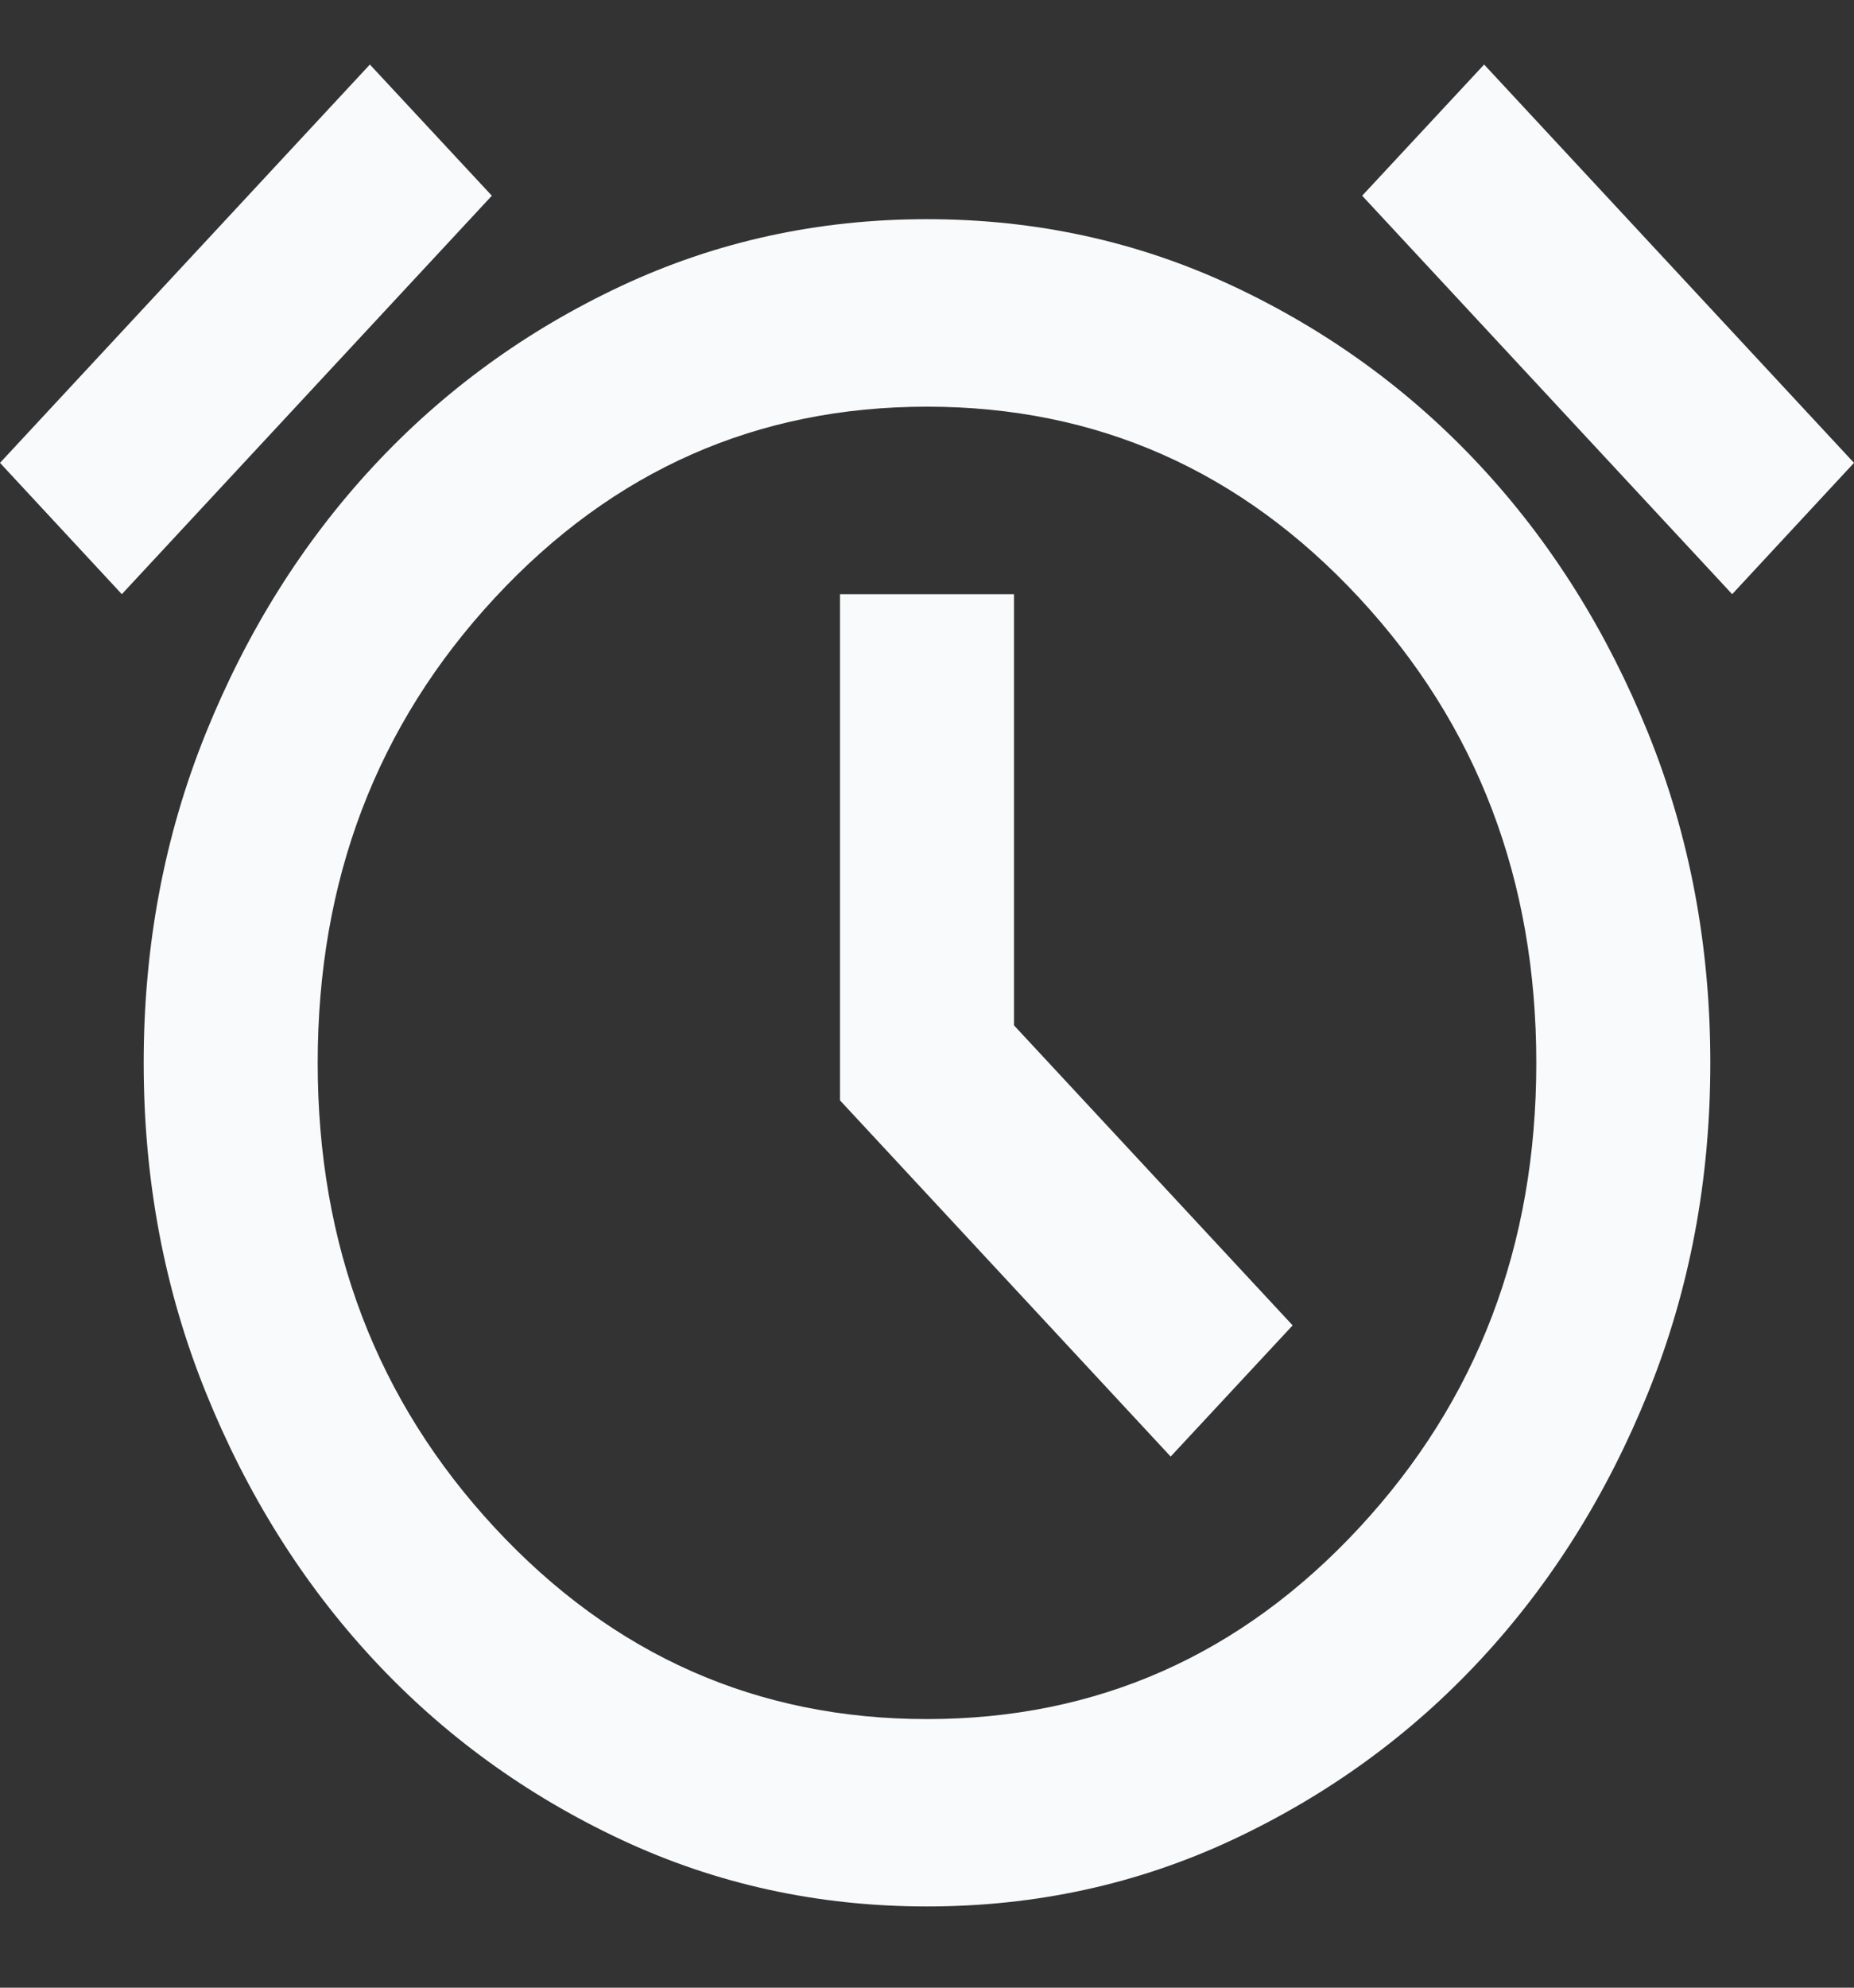 <svg width="14" height="15" viewBox="0 0 14 15" fill="none" xmlns="http://www.w3.org/2000/svg">
<rect x="0" y="0" width="14" height="15" fill="#333333" stroke="none"/>
<path d="M7 14.387C6.178 14.387 5.409 14.219 4.691 13.883C3.974 13.547 3.349 13.094 2.818 12.522C2.287 11.95 1.865 11.278 1.553 10.505C1.241 9.733 1.085 8.905 1.085 8.021C1.085 7.137 1.241 6.308 1.553 5.536C1.865 4.764 2.287 4.092 2.818 3.52C3.349 2.948 3.974 2.494 4.691 2.158C5.409 1.822 6.178 1.654 7 1.654C7.822 1.654 8.591 1.822 9.309 2.158C10.026 2.494 10.651 2.948 11.182 3.52C11.713 4.092 12.135 4.764 12.447 5.536C12.759 6.308 12.915 7.137 12.915 8.021C12.915 8.905 12.759 9.733 12.447 10.505C12.135 11.278 11.713 11.95 11.182 12.522C10.651 13.094 10.026 13.547 9.309 13.883C8.591 14.219 7.822 14.387 7 14.387ZM8.84 10.992L9.761 10.002L7.657 7.738V4.484H6.343V8.304L8.84 10.992ZM2.793 0.487L3.714 1.477L0.92 4.484L0 3.493L2.793 0.487ZM11.207 0.487L14 3.493L13.08 4.484L10.286 1.477L11.207 0.487ZM7 12.973C8.282 12.973 9.369 12.492 10.262 11.531C11.155 10.57 11.601 9.4 11.601 8.021C11.601 6.641 11.155 5.471 10.262 4.51C9.369 3.549 8.282 3.069 7 3.069C5.718 3.069 4.631 3.549 3.738 4.51C2.845 5.471 2.399 6.641 2.399 8.021C2.399 9.4 2.845 10.57 3.738 11.531C4.631 12.492 5.718 12.973 7 12.973Z" fill="#F8FAFC"/>
</svg>
